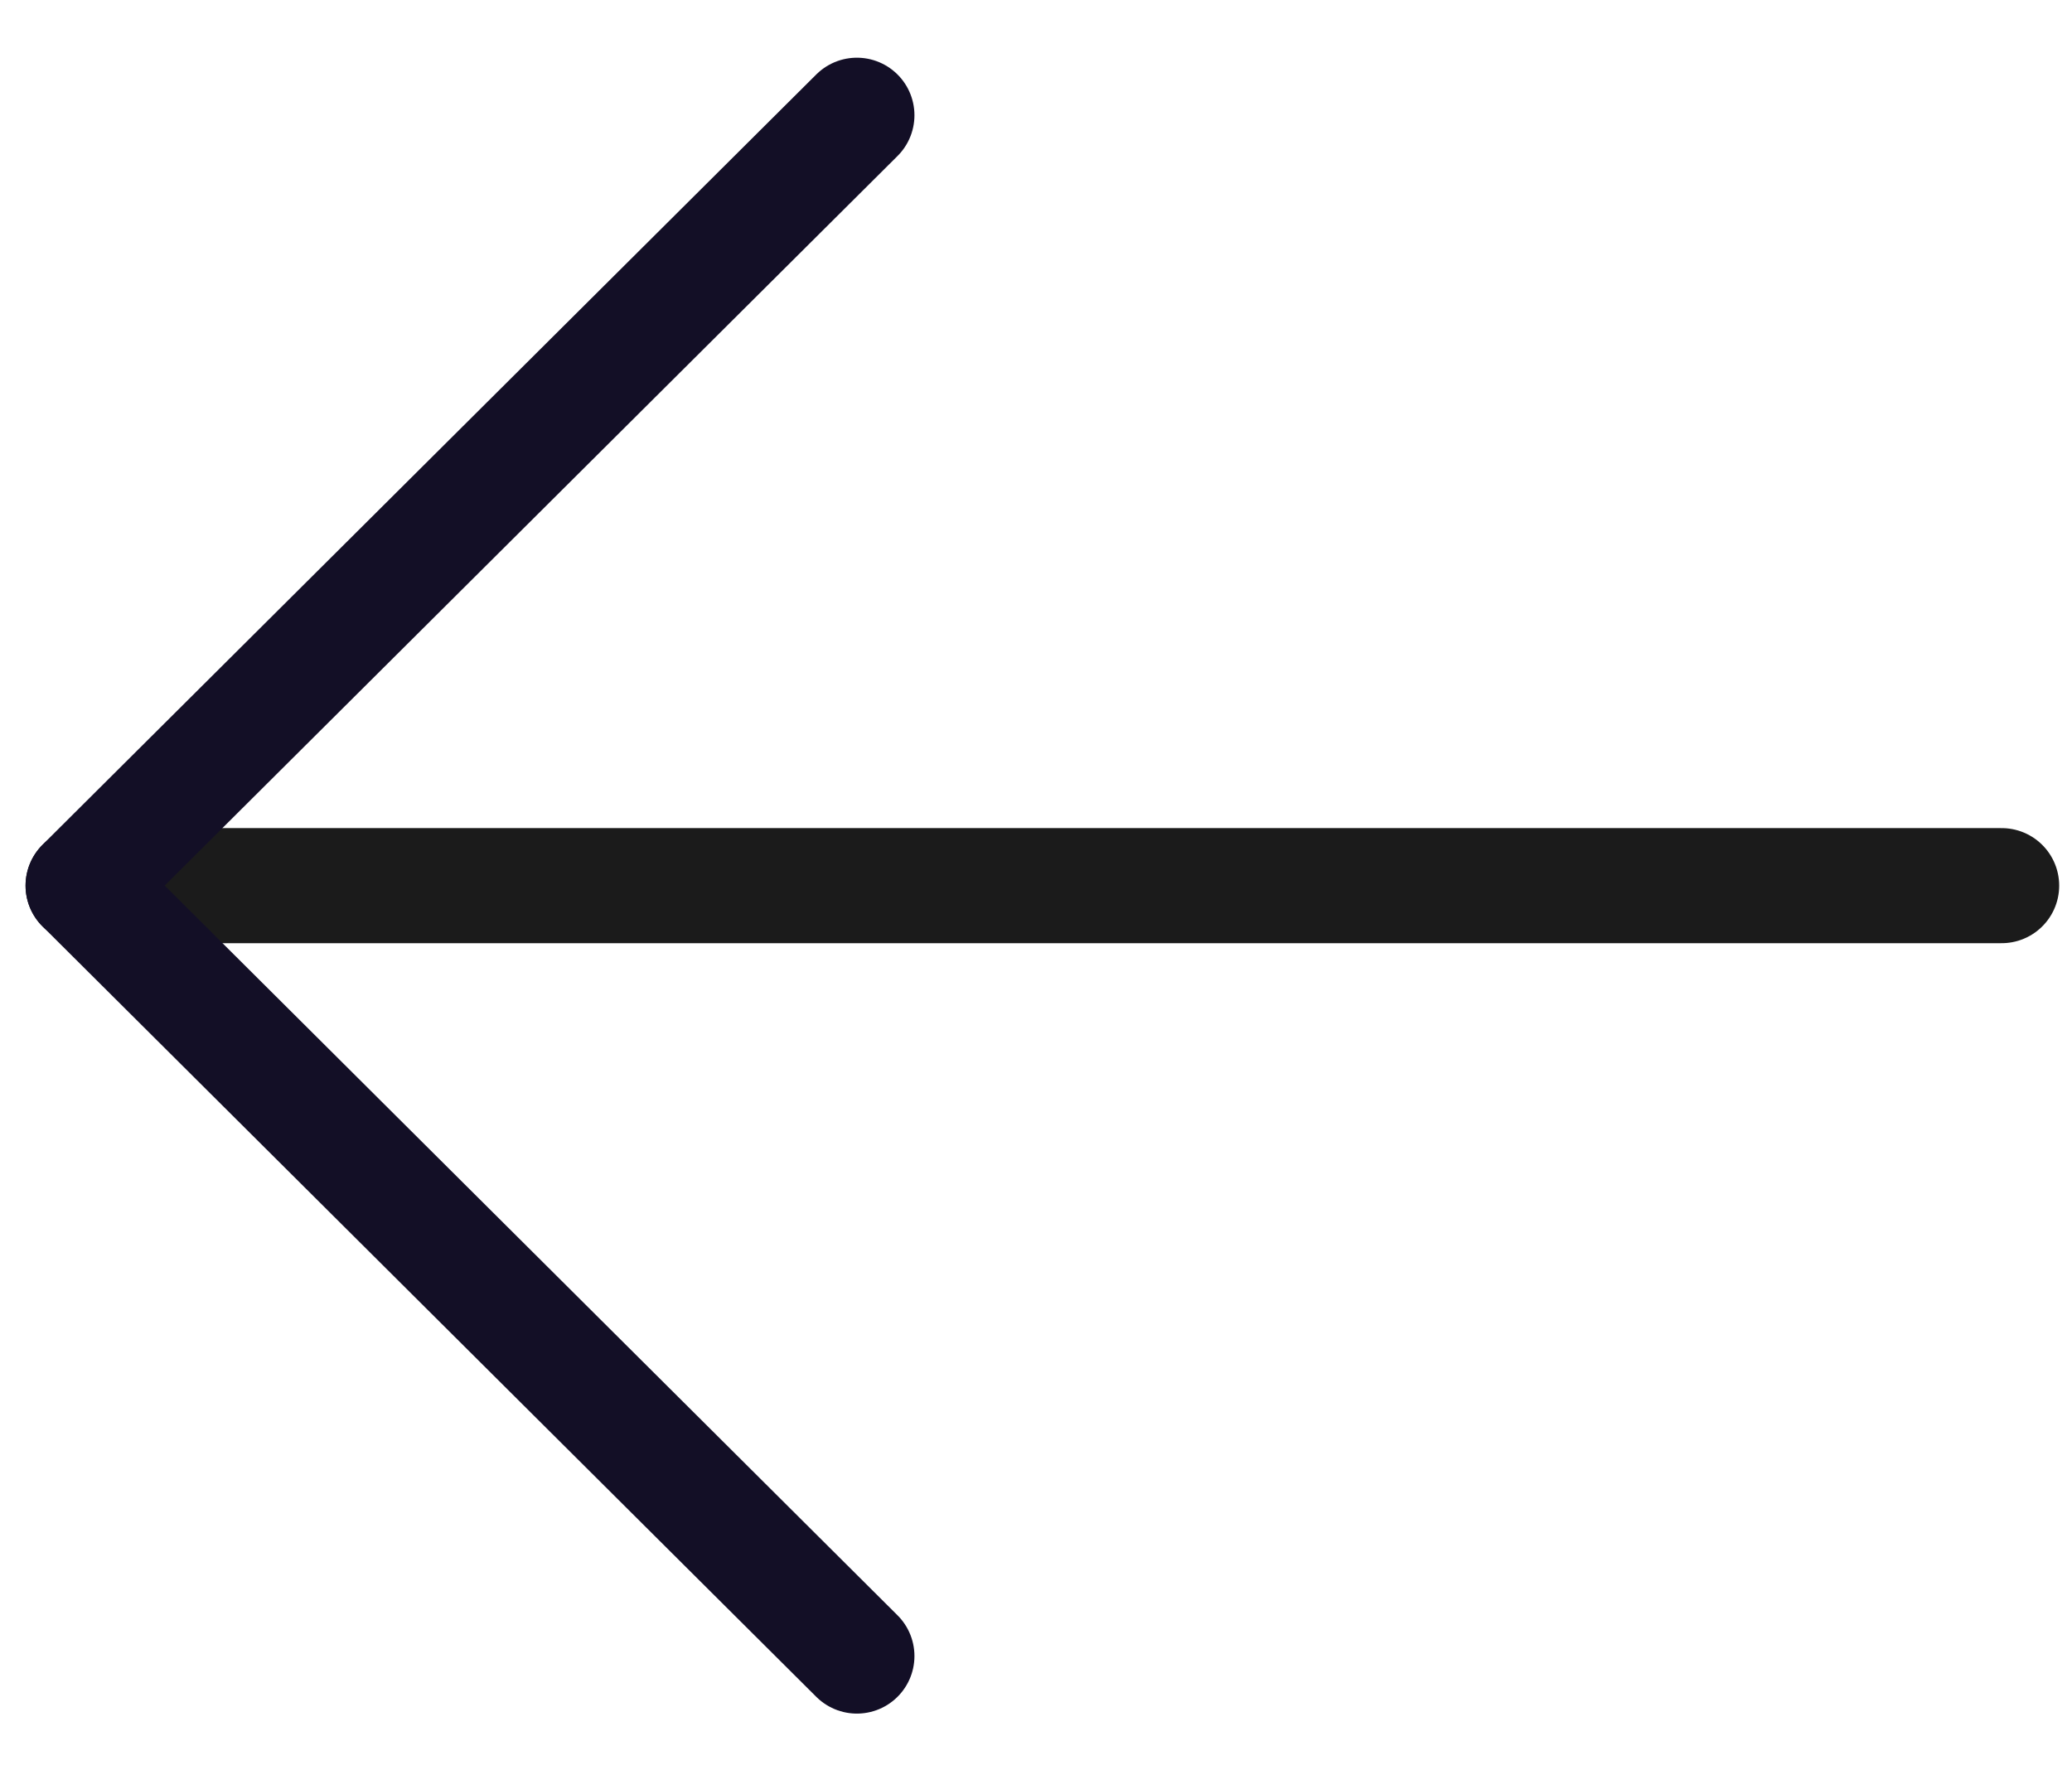 <svg width="27" height="23" viewBox="0 0 27 23" fill="none" xmlns="http://www.w3.org/2000/svg">
<path d="M1.083 11.543L26.083 11.543" stroke="#1B1B1B" stroke-width="1.5" stroke-linecap="round" stroke-linejoin="round"/>
<path d="M11.166 1.502L1.083 11.542L11.166 21.584" stroke="#130F26" stroke-width="1.5" stroke-linecap="round" stroke-linejoin="round"/>
</svg>

